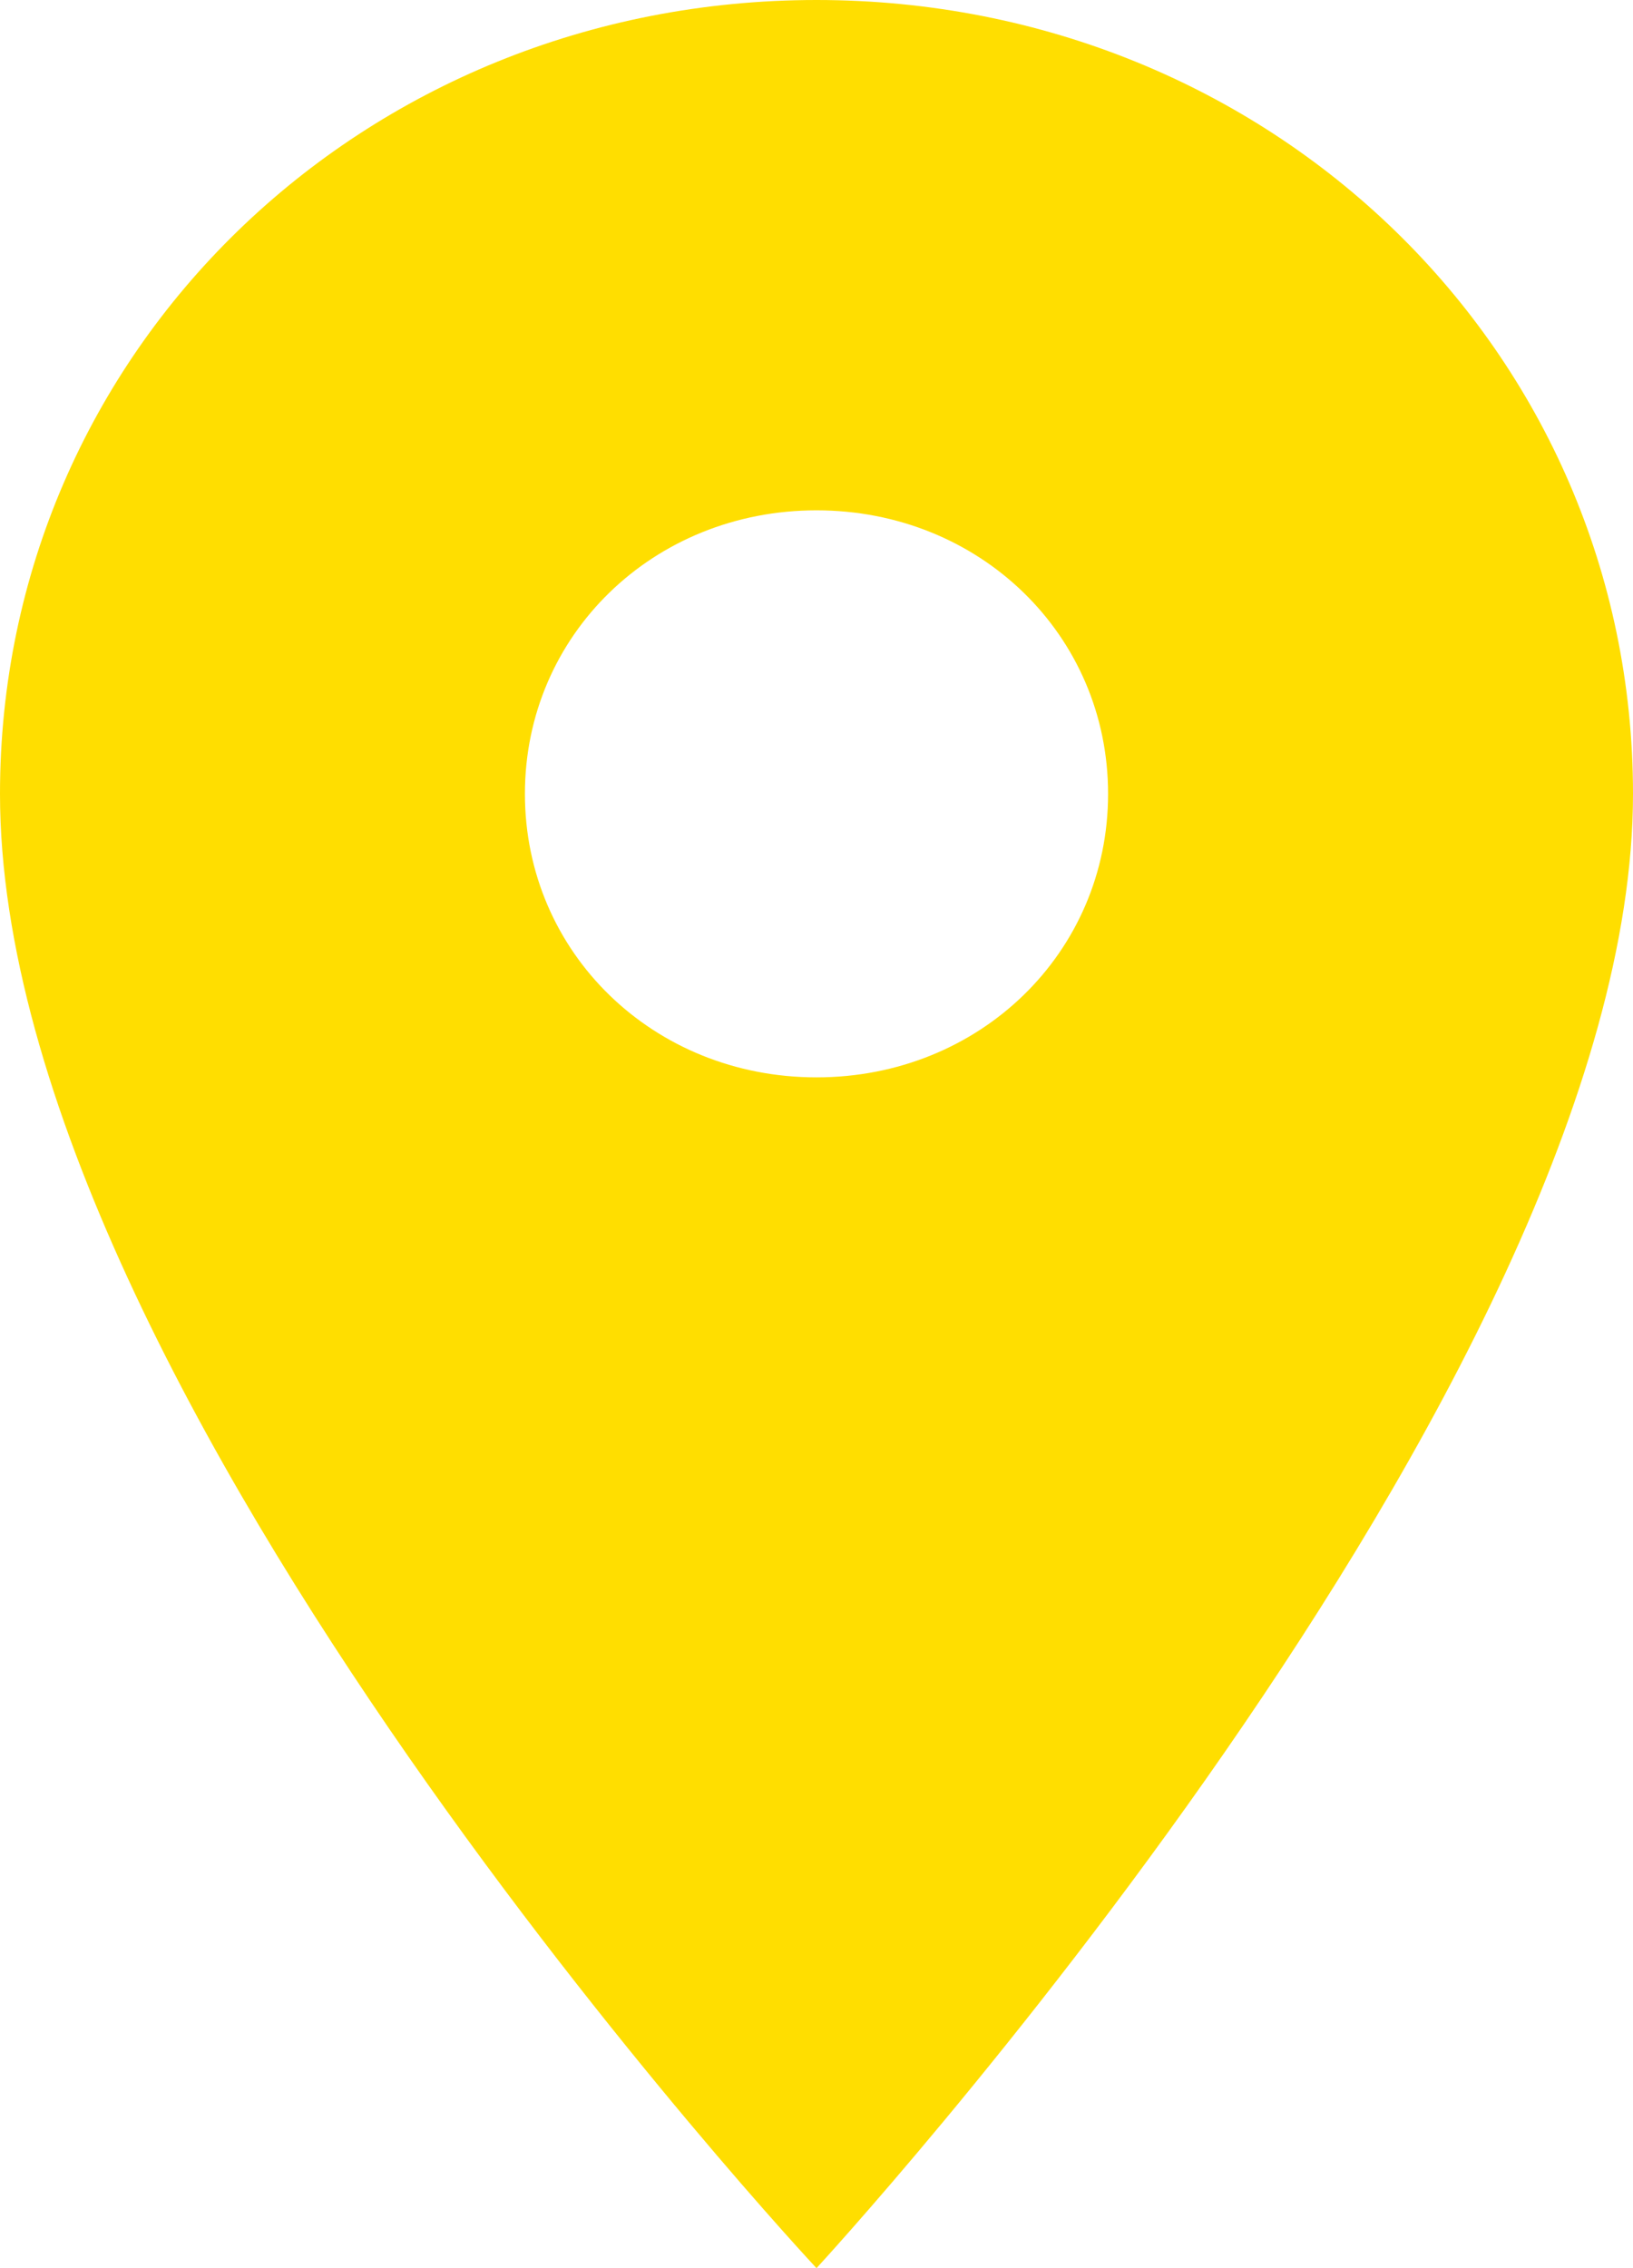 <svg width="18" height="25" viewBox="0 0 18 25" fill="none" xmlns="http://www.w3.org/2000/svg">
<path d="M9 0C3.986 0 0 3.875 0 8.75C0 15.375 9 25 9 25C9 25 18 15.25 18 8.75C18 3.875 14.014 0 9 0ZM9 11.875C7.2 11.875 5.786 10.5 5.786 8.75C5.786 7 7.2 5.625 9 5.625C10.8 5.625 12.214 7 12.214 8.75C12.214 10.5 10.8 11.875 9 11.875Z" fill="#FFDE00"/>
</svg>
